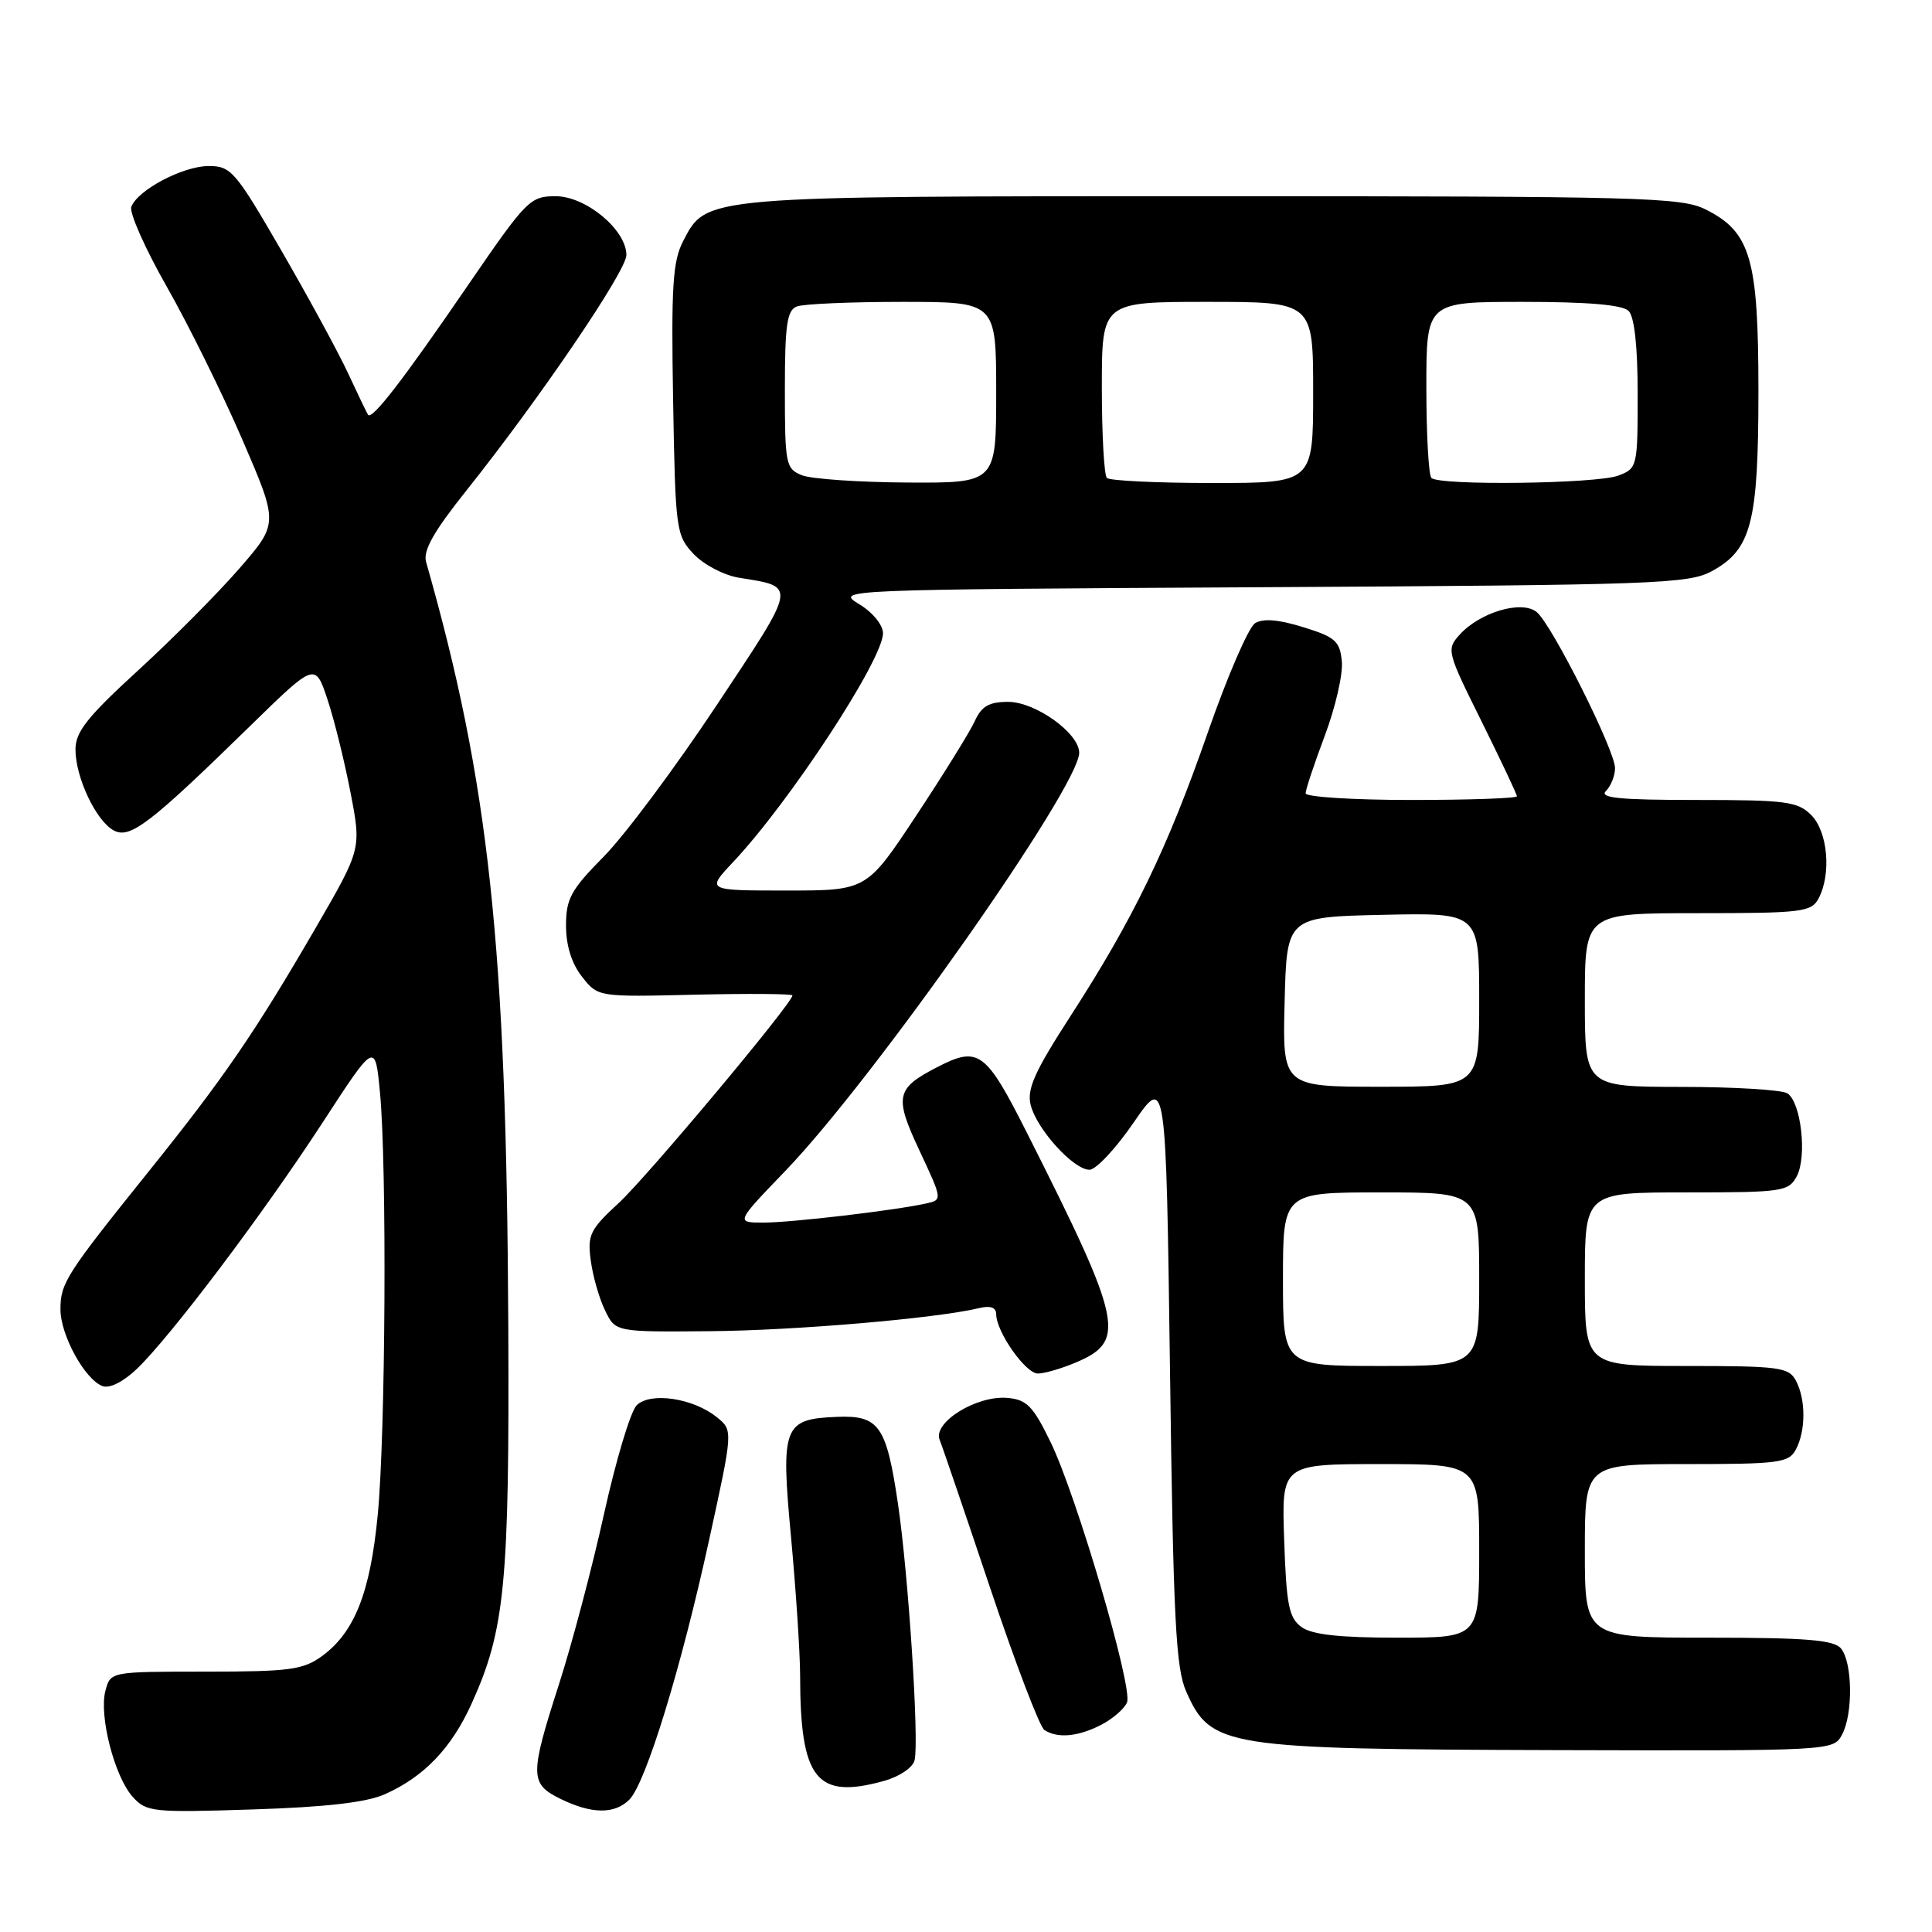 <?xml version="1.0" encoding="UTF-8" standalone="no"?>
<!DOCTYPE svg PUBLIC "-//W3C//DTD SVG 1.1//EN" "http://www.w3.org/Graphics/SVG/1.1/DTD/svg11.dtd" >
<svg xmlns="http://www.w3.org/2000/svg" xmlns:xlink="http://www.w3.org/1999/xlink" version="1.1" viewBox="0 0 256 256">
 <g >
 <path fill="currentColor"
d=" M 51.01 237.74 C 56.20 235.42 59.82 231.64 62.49 225.74 C 66.92 215.97 67.51 209.84 67.35 175.50 C 67.11 125.12 64.80 103.73 56.46 74.46 C 56.03 72.96 57.47 70.42 61.83 64.96 C 71.47 52.87 83.00 35.91 83.00 33.80 C 83.00 30.46 77.64 26.00 73.62 26.00 C 70.24 26.00 69.76 26.49 62.04 37.75 C 53.45 50.30 49.28 55.71 48.77 54.96 C 48.60 54.71 47.42 52.25 46.14 49.50 C 44.87 46.75 40.89 39.44 37.31 33.25 C 31.19 22.67 30.61 22.00 27.65 22.00 C 24.24 22.01 18.26 25.16 17.40 27.40 C 17.11 28.16 19.22 32.93 22.10 37.99 C 24.98 43.05 29.49 52.18 32.12 58.27 C 36.90 69.35 36.90 69.35 31.75 75.29 C 28.92 78.55 22.87 84.65 18.30 88.83 C 11.57 94.99 10.00 96.97 10.00 99.31 C 10.00 103.01 12.73 108.79 15.08 110.04 C 17.23 111.19 19.85 109.19 33.13 96.21 C 41.76 87.78 41.76 87.78 43.39 92.67 C 44.29 95.37 45.66 100.93 46.45 105.04 C 47.89 112.50 47.89 112.50 41.80 123.00 C 33.78 136.82 29.64 142.86 19.73 155.19 C 8.75 168.86 8.01 170.01 8.01 173.50 C 8.01 176.89 11.22 182.76 13.57 183.66 C 14.51 184.02 16.31 183.12 18.14 181.38 C 22.60 177.11 34.87 160.85 42.77 148.71 C 49.71 138.04 49.71 138.04 50.35 144.77 C 51.28 154.61 51.09 190.02 50.05 200.76 C 49.06 211.03 46.98 216.29 42.67 219.44 C 40.16 221.26 38.39 221.50 27.24 221.50 C 14.64 221.50 14.64 221.50 13.97 224.03 C 13.09 227.32 15.17 235.43 17.60 238.11 C 19.40 240.10 20.24 240.19 33.50 239.76 C 43.23 239.45 48.57 238.83 51.01 237.74 Z  M 83.39 238.46 C 85.57 236.29 90.27 220.98 93.97 204.01 C 97.14 189.53 97.14 189.53 95.00 187.80 C 91.86 185.25 86.17 184.41 84.36 186.21 C 83.55 187.02 81.61 193.49 80.04 200.59 C 78.47 207.69 75.79 217.82 74.09 223.10 C 70.18 235.26 70.19 236.35 74.25 238.35 C 78.37 240.38 81.44 240.42 83.39 238.46 Z  M 117.14 235.98 C 119.19 235.41 120.96 234.21 121.19 233.23 C 121.80 230.67 120.38 208.75 118.99 199.29 C 117.46 188.92 116.49 187.52 110.94 187.74 C 103.79 188.02 103.44 188.94 104.82 203.72 C 105.47 210.75 106.01 218.97 106.02 222.00 C 106.03 235.79 108.17 238.47 117.14 235.98 Z  M 244.08 229.85 C 245.56 227.09 245.47 220.28 243.94 218.43 C 243.00 217.30 239.34 217.00 226.38 217.00 C 210.00 217.00 210.00 217.00 210.00 205.50 C 210.00 194.00 210.00 194.00 223.46 194.00 C 235.75 194.00 237.02 193.83 237.96 192.07 C 239.29 189.59 239.29 185.41 237.96 182.93 C 237.02 181.17 235.75 181.00 223.46 181.00 C 210.00 181.00 210.00 181.00 210.00 169.50 C 210.00 158.00 210.00 158.00 223.46 158.00 C 236.21 158.00 236.99 157.89 238.08 155.86 C 239.47 153.24 238.65 146.03 236.83 144.87 C 236.10 144.41 229.76 144.02 222.75 144.02 C 210.00 144.00 210.00 144.00 210.00 132.50 C 210.00 121.00 210.00 121.00 224.96 121.00 C 238.74 121.00 240.01 120.85 240.96 119.07 C 242.69 115.84 242.20 110.20 240.00 108.00 C 238.20 106.20 236.67 106.00 224.80 106.00 C 214.53 106.00 211.87 105.73 212.80 104.80 C 213.46 104.14 214.00 102.78 214.00 101.78 C 214.00 99.43 205.65 82.79 203.63 81.11 C 201.67 79.48 196.12 81.11 193.42 84.09 C 191.64 86.05 191.72 86.34 196.30 95.56 C 198.88 100.77 201.00 105.25 201.00 105.51 C 201.00 105.78 194.70 106.00 187.00 106.00 C 179.30 106.00 173.00 105.60 173.00 105.12 C 173.00 104.63 174.15 101.19 175.55 97.46 C 176.95 93.73 177.97 89.31 177.80 87.63 C 177.54 84.95 176.93 84.41 172.68 83.10 C 169.39 82.08 167.36 81.92 166.30 82.58 C 165.44 83.12 162.63 89.62 160.05 97.03 C 154.67 112.48 150.21 121.69 141.83 134.66 C 137.08 142.01 136.04 144.33 136.57 146.42 C 137.38 149.64 142.25 155.00 144.36 155.00 C 145.22 155.00 147.85 152.19 150.21 148.75 C 154.50 142.50 154.50 142.50 155.03 181.50 C 155.47 214.69 155.80 221.05 157.19 224.17 C 160.47 231.52 162.12 231.77 206.21 231.90 C 242.81 232.00 242.93 231.99 244.08 229.85 Z  M 145.93 228.54 C 147.48 227.73 149.02 226.39 149.34 225.56 C 150.11 223.55 142.66 198.20 139.21 191.09 C 136.90 186.33 136.06 185.46 133.50 185.23 C 129.43 184.86 123.57 188.48 124.51 190.79 C 124.89 191.73 127.91 200.60 131.23 210.50 C 134.55 220.40 137.77 228.83 138.38 229.23 C 140.13 230.38 142.84 230.13 145.93 228.54 Z  M 142.45 180.58 C 149.30 177.72 148.81 175.36 136.15 150.25 C 130.59 139.23 129.68 138.56 124.13 141.43 C 118.70 144.24 118.48 145.30 121.84 152.47 C 124.89 158.99 124.89 158.99 122.70 159.47 C 118.50 160.40 104.83 162.00 101.17 162.00 C 97.47 162.00 97.47 162.00 104.10 155.11 C 115.82 142.92 143.00 104.23 143.00 99.75 C 143.00 97.15 137.21 93.00 133.58 93.00 C 131.05 93.00 130.06 93.57 129.16 95.56 C 128.52 96.96 125.03 102.59 121.41 108.06 C 114.84 118.00 114.84 118.00 104.22 118.00 C 93.59 118.00 93.59 118.00 97.12 114.25 C 104.65 106.26 117.00 87.40 117.00 83.91 C 117.00 82.81 115.64 81.14 113.84 80.05 C 110.68 78.13 110.91 78.12 167.09 77.81 C 219.37 77.52 223.74 77.37 226.83 75.68 C 232.08 72.82 233.00 69.24 233.00 51.78 C 233.00 34.26 231.97 30.73 226.00 27.75 C 222.78 26.14 217.53 26.00 160.72 26.00 C 92.78 26.00 93.64 25.93 90.50 31.99 C 89.14 34.63 88.93 38.03 89.19 52.99 C 89.49 70.27 89.58 70.93 91.91 73.41 C 93.24 74.82 95.93 76.23 97.91 76.55 C 105.62 77.80 105.72 77.24 94.95 93.46 C 89.49 101.69 82.77 110.70 80.01 113.49 C 75.64 117.91 75.00 119.09 75.00 122.65 C 75.00 125.29 75.75 127.68 77.12 129.42 C 79.23 132.11 79.23 132.11 92.12 131.80 C 99.20 131.64 105.00 131.68 105.00 131.90 C 105.00 132.93 85.74 155.94 82.00 159.39 C 78.17 162.92 77.82 163.64 78.28 167.03 C 78.55 169.08 79.40 172.06 80.17 173.63 C 81.55 176.50 81.55 176.50 94.03 176.39 C 105.37 176.30 124.11 174.69 129.75 173.33 C 131.24 172.97 132.00 173.24 132.00 174.14 C 132.01 176.47 135.89 182.00 137.52 182.00 C 138.37 182.00 140.59 181.36 142.45 180.58 Z  M 172.44 215.58 C 170.79 214.37 170.45 212.67 170.16 204.08 C 169.81 194.00 169.81 194.00 182.91 194.00 C 196.00 194.00 196.00 194.00 196.00 205.50 C 196.00 217.00 196.00 217.00 185.19 217.00 C 177.44 217.00 173.83 216.60 172.44 215.58 Z  M 170.00 169.50 C 170.00 158.00 170.00 158.00 183.00 158.00 C 196.00 158.00 196.00 158.00 196.00 169.50 C 196.00 181.00 196.00 181.00 183.00 181.00 C 170.00 181.00 170.00 181.00 170.00 169.50 Z  M 170.22 132.75 C 170.50 121.50 170.50 121.50 183.25 121.22 C 196.00 120.94 196.00 120.94 196.00 132.47 C 196.00 144.00 196.00 144.00 182.97 144.00 C 169.93 144.00 169.93 144.00 170.22 132.75 Z  M 106.25 62.97 C 104.12 62.11 104.00 61.52 104.00 51.64 C 104.00 43.06 104.28 41.11 105.58 40.61 C 106.45 40.27 112.75 40.00 119.58 40.00 C 132.00 40.00 132.00 40.00 132.00 52.00 C 132.00 64.00 132.00 64.00 120.25 63.94 C 113.79 63.90 107.49 63.47 106.25 62.97 Z  M 146.67 63.33 C 146.30 62.97 146.00 57.57 146.00 51.33 C 146.00 40.00 146.00 40.00 160.00 40.00 C 174.00 40.00 174.00 40.00 174.00 52.00 C 174.00 64.00 174.00 64.00 160.67 64.00 C 153.33 64.00 147.03 63.70 146.67 63.33 Z  M 189.67 63.33 C 189.30 62.97 189.00 57.57 189.00 51.33 C 189.00 40.00 189.00 40.00 201.80 40.00 C 210.42 40.00 214.99 40.39 215.80 41.20 C 216.57 41.97 217.00 45.92 217.00 52.22 C 217.00 61.85 216.95 62.07 214.43 63.02 C 211.57 64.11 190.71 64.37 189.67 63.33 Z "/>
</g>
</svg>